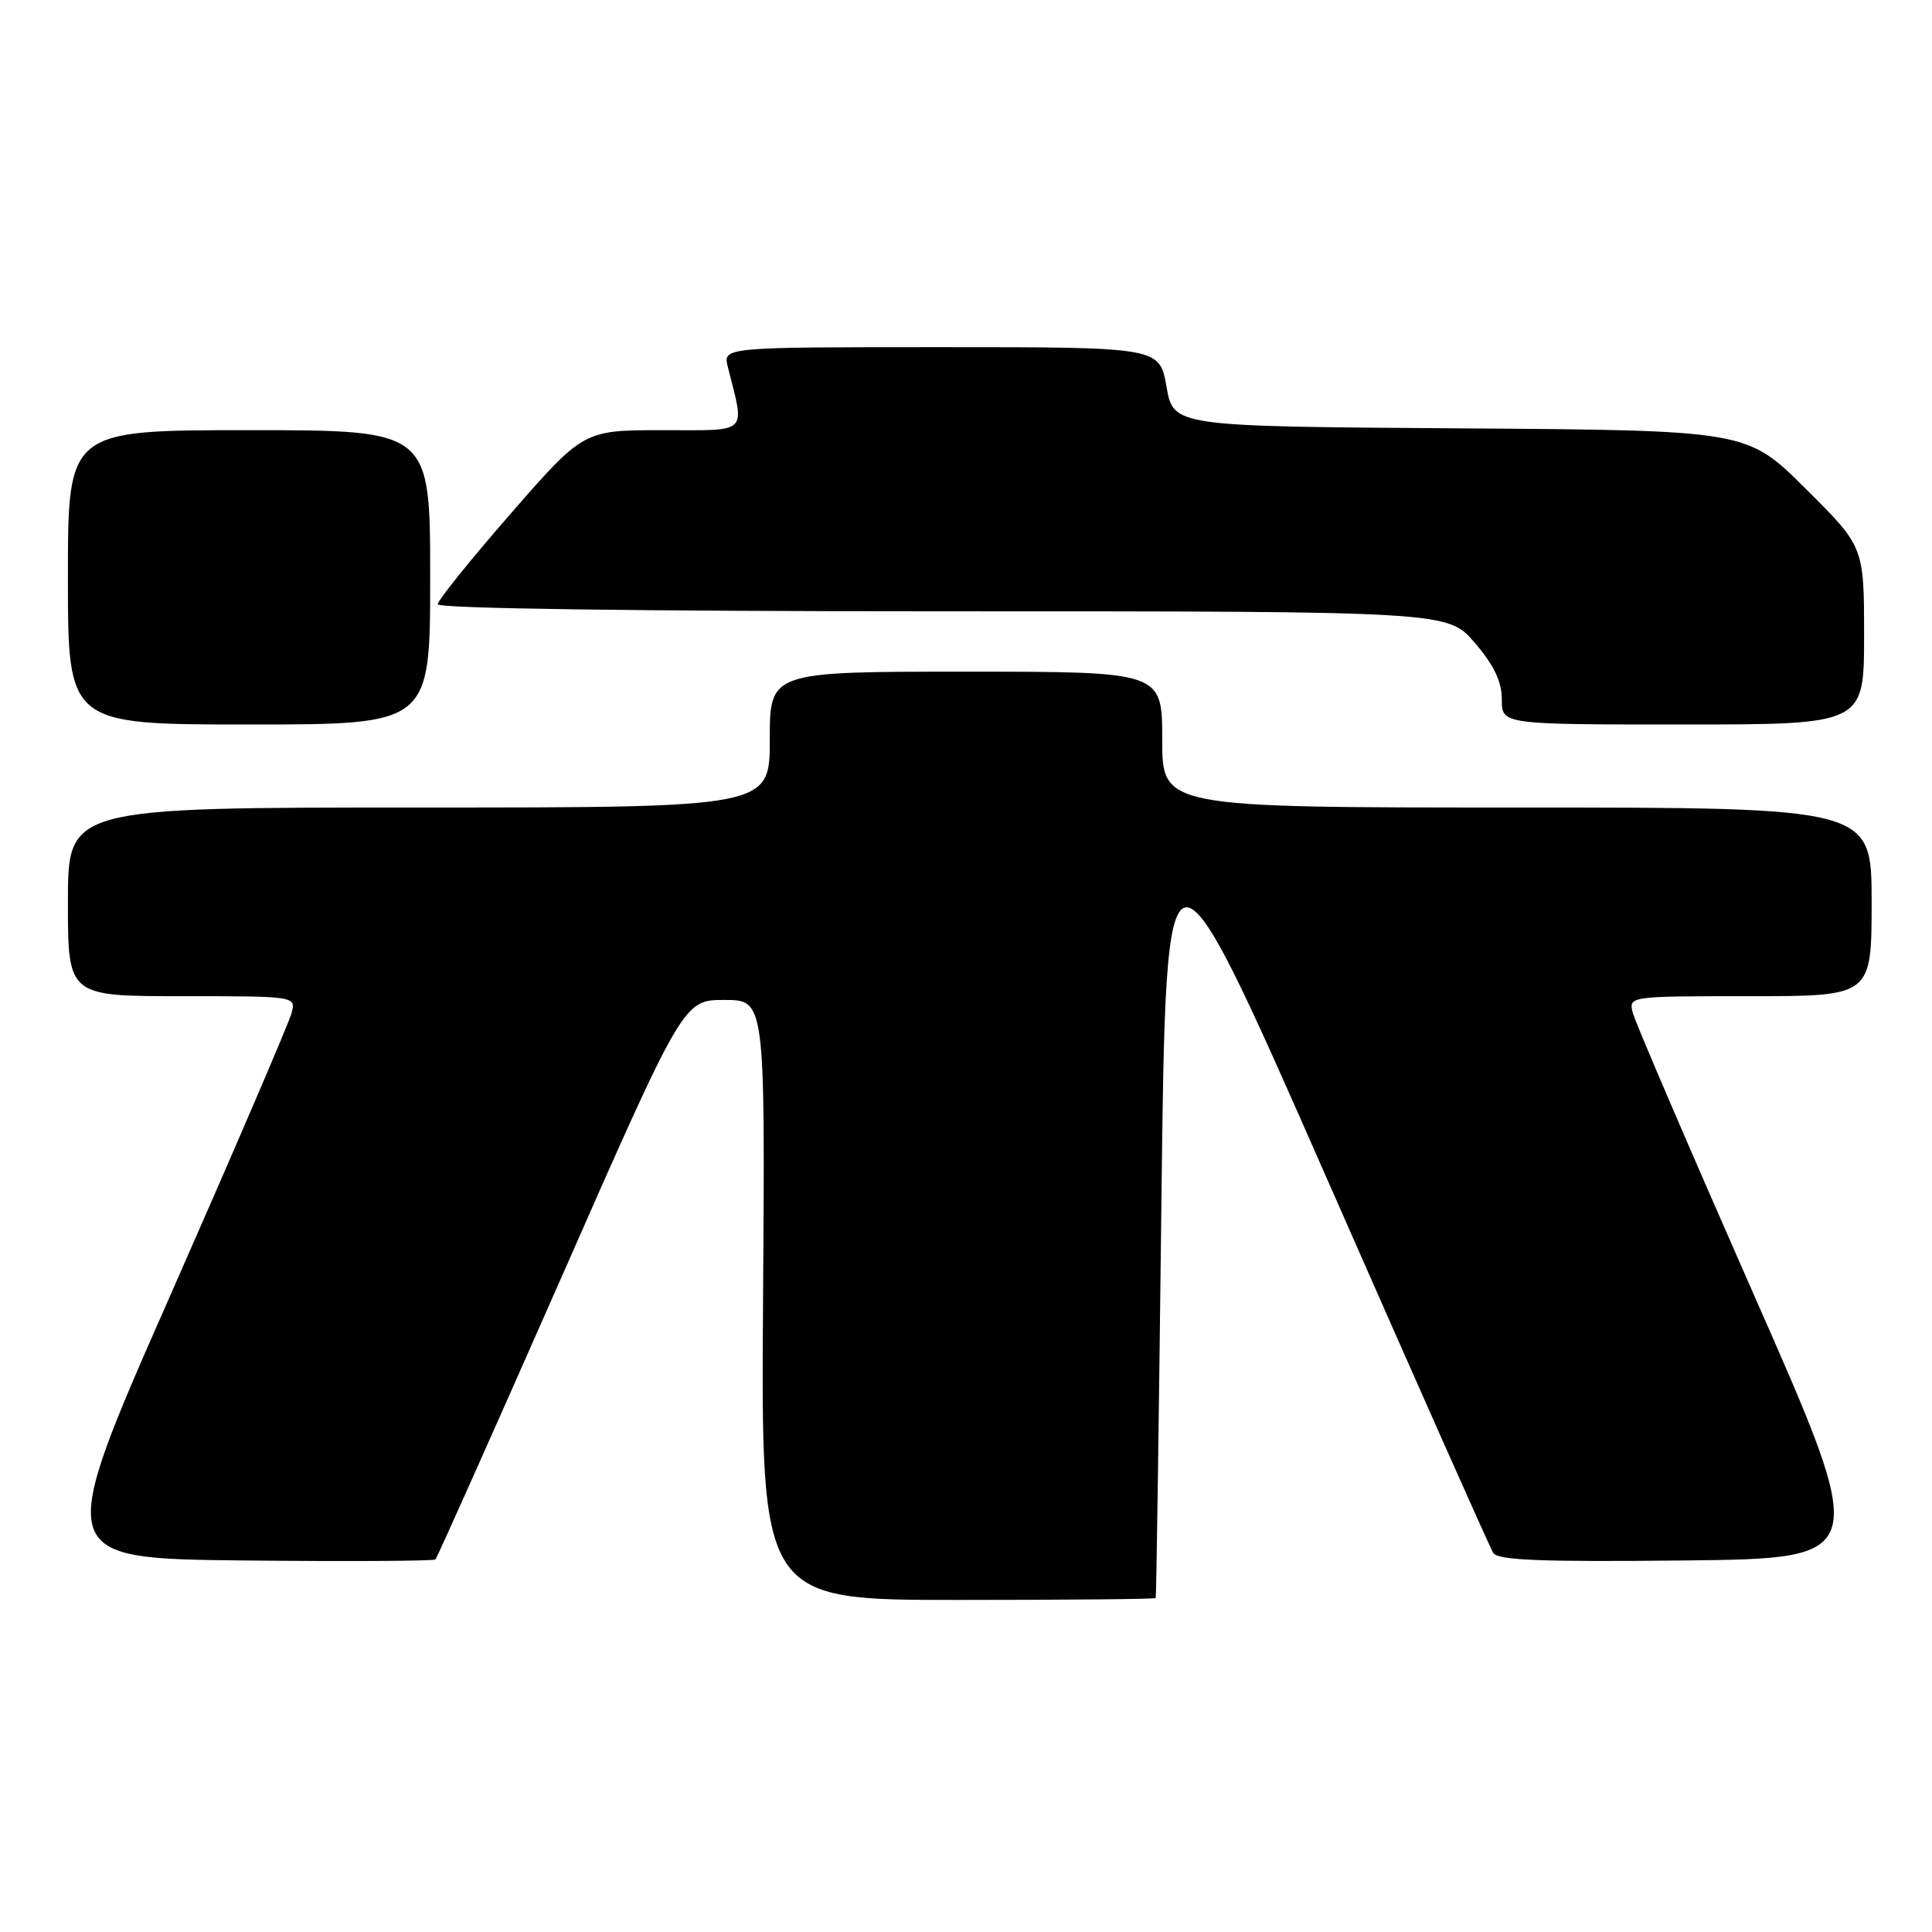 <?xml version="1.0" encoding="UTF-8" standalone="no"?>
<!DOCTYPE svg PUBLIC "-//W3C//DTD SVG 1.1//EN" "http://www.w3.org/Graphics/SVG/1.1/DTD/svg11.dtd" >
<svg xmlns="http://www.w3.org/2000/svg" xmlns:xlink="http://www.w3.org/1999/xlink" version="1.1" viewBox="0 0 256 256">
 <g >
 <path fill="currentColor"
d=" M 153.14 211.75 C 153.22 211.61 153.56 188.14 153.89 159.60 C 154.50 107.70 154.50 107.70 175.79 156.10 C 187.49 182.72 197.42 205.07 197.86 205.77 C 198.46 206.75 204.22 206.97 223.22 206.77 C 247.80 206.50 247.80 206.50 232.37 171.50 C 223.89 152.25 216.69 135.49 216.37 134.25 C 215.78 132.00 215.78 132.00 231.89 132.00 C 248.00 132.00 248.00 132.00 248.00 119.50 C 248.00 107.00 248.00 107.00 201.00 107.00 C 154.00 107.00 154.00 107.00 154.00 98.00 C 154.00 89.00 154.00 89.00 128.00 89.00 C 102.00 89.00 102.00 89.00 102.00 98.00 C 102.00 107.00 102.00 107.00 55.50 107.00 C 9.00 107.00 9.00 107.00 9.00 119.50 C 9.00 132.00 9.00 132.00 24.11 132.00 C 39.22 132.00 39.22 132.00 38.63 134.25 C 38.31 135.49 31.11 152.25 22.63 171.50 C 7.20 206.50 7.20 206.50 32.25 206.77 C 46.03 206.91 57.48 206.85 57.70 206.63 C 57.92 206.41 65.41 189.64 74.34 169.37 C 90.57 132.50 90.57 132.50 95.98 132.50 C 101.38 132.50 101.38 132.50 101.11 172.25 C 100.83 212.00 100.83 212.00 126.92 212.00 C 141.26 212.00 153.06 211.89 153.14 211.75 Z  M 57.00 76.50 C 57.00 57.00 57.00 57.00 33.00 57.00 C 9.00 57.00 9.00 57.00 9.00 76.50 C 9.00 96.00 9.00 96.00 33.00 96.00 C 57.00 96.00 57.00 96.00 57.00 76.50 Z  M 247.00 84.23 C 247.00 72.45 247.00 72.45 239.24 64.74 C 231.48 57.02 231.48 57.02 193.49 56.76 C 155.50 56.50 155.50 56.50 154.57 51.25 C 153.64 46.00 153.64 46.00 124.71 46.00 C 95.78 46.00 95.78 46.00 96.44 48.62 C 98.71 57.67 99.40 57.00 87.79 57.00 C 77.32 57.00 77.32 57.00 67.66 68.07 C 62.35 74.16 58.00 79.56 58.00 80.07 C 58.00 80.63 84.36 81.00 124.92 81.00 C 191.84 81.00 191.84 81.00 195.42 85.18 C 197.97 88.15 199.00 90.32 199.00 92.68 C 199.00 96.00 199.00 96.00 223.00 96.00 C 247.00 96.00 247.00 96.00 247.00 84.23 Z "/>
</g>
</svg>